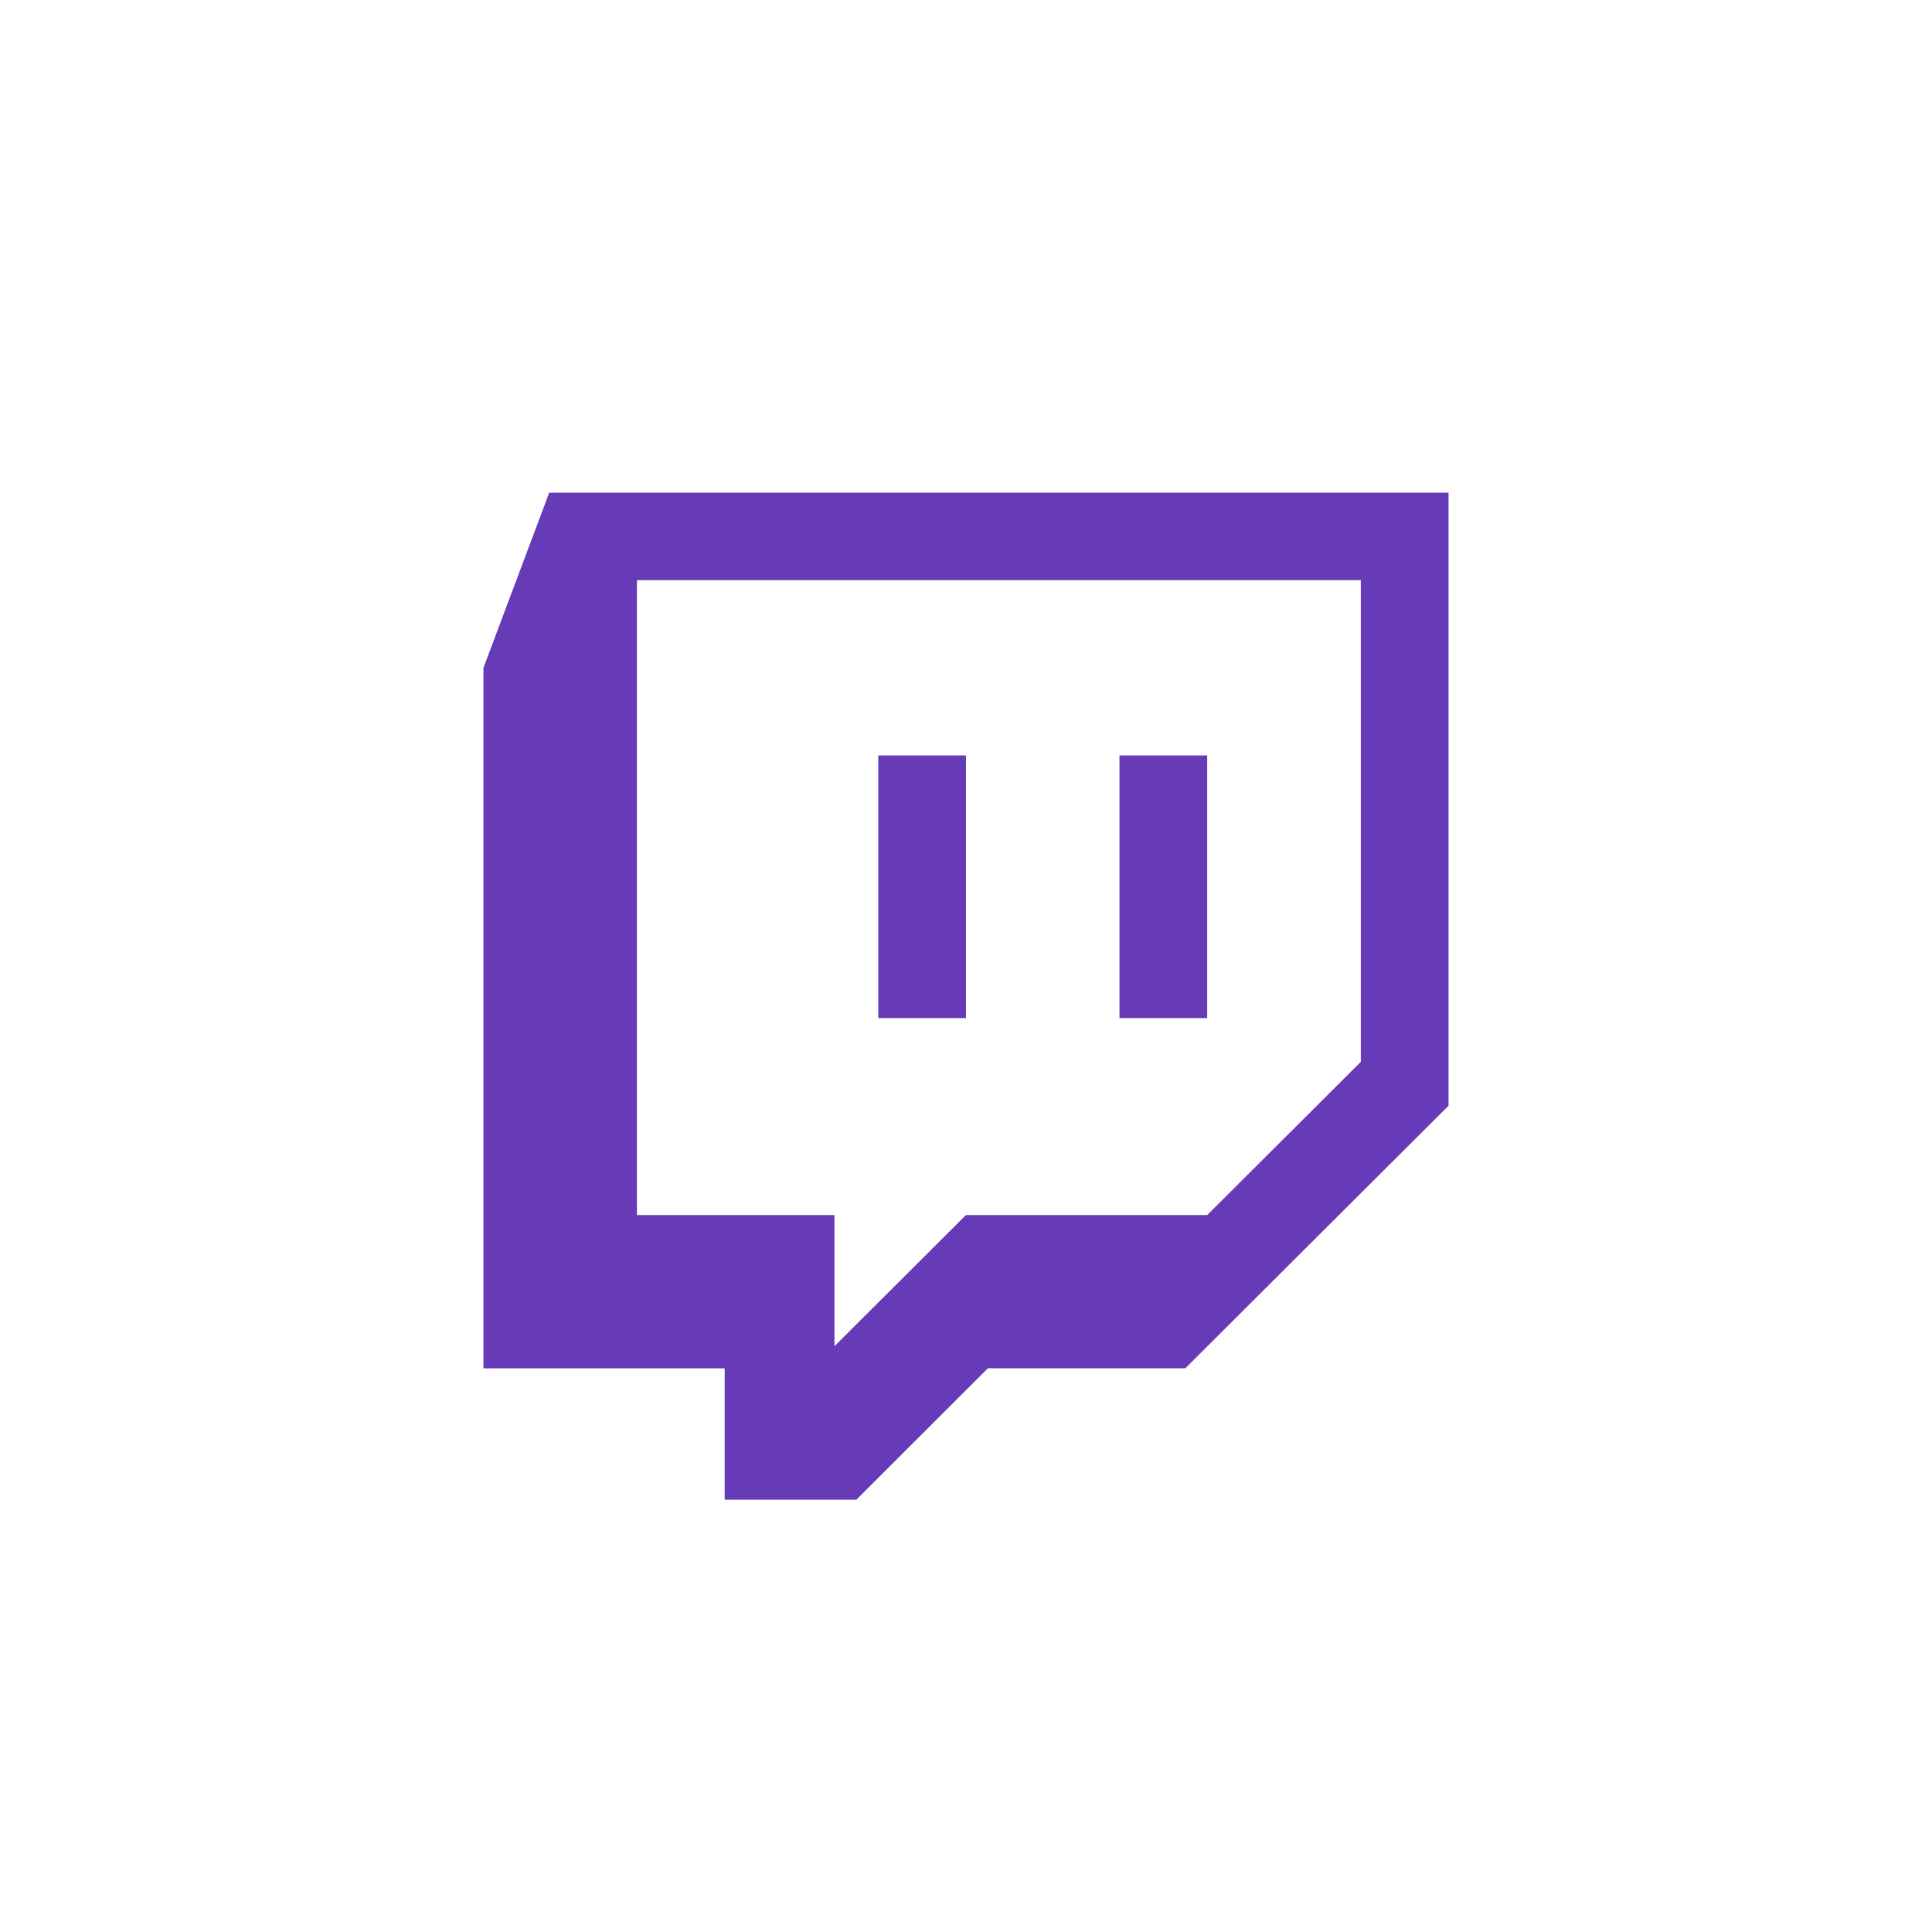 <?xml version="1.0" encoding="UTF-8" standalone="no"?>
<!DOCTYPE svg PUBLIC "-//W3C//DTD SVG 1.1//EN" "http://www.w3.org/Graphics/SVG/1.1/DTD/svg11.dtd">
<svg version="1.1" xmlns="http://www.w3.org/2000/svg" xmlns:xlink="http://www.w3.org/1999/xlink" preserveAspectRatio="xMidYMid meet" viewBox="0 0 640 640" width="640" height="640"><defs><path d="M160.15 453.27L240.06 453.27L240.06 496.79L283.69 496.79L327.25 453.26L392.65 453.26L479.85 366.28L479.85 163.21L181.93 163.21L160.15 221.24L160.15 453.27ZM450.79 192.19L450.79 351.74L399.91 402.5L319.98 402.5L276.42 445.96L276.42 402.5L210.99 402.5L210.99 192.19L450.79 192.19Z" id="a46KVrD4Yt"></path><path d="M160.15 453.27L240.06 453.27L240.06 496.79L283.69 496.79L327.25 453.26L392.65 453.26L479.85 366.28L479.85 163.21L181.93 163.21L160.15 221.24L160.15 453.27ZM450.79 192.19L450.79 351.74L399.91 402.5L319.98 402.5L276.42 445.96L276.42 402.5L210.99 402.5L210.99 192.19L450.79 192.19Z" id="a28vaIMC0L"></path><path d="M319.99 250.25L319.99 337.26L290.94 337.26L290.94 250.25L319.99 250.25Z" id="j1Nr2PRVj"></path><path d="M319.99 250.25L319.99 337.26L290.94 337.26L290.94 250.25L319.99 250.25Z" id="chto6bE2p"></path><path d="M399.9 250.25L399.9 337.26L370.84 337.26L370.84 250.25L399.9 250.25Z" id="b119Shfre9"></path><path d="M399.9 250.25L399.9 337.26L370.84 337.26L370.84 250.25L399.9 250.25Z" id="b3yhFLIanA"></path></defs><g><g><g><use xlink:href="#a46KVrD4Yt" opacity="1" fill="#673ab7" fill-opacity="1"></use><g><use xlink:href="#a46KVrD4Yt" opacity="1" fill-opacity="0" stroke="#000000" stroke-width="1" stroke-opacity="0"></use></g></g><g><use xlink:href="#a28vaIMC0L" opacity="1" fill="#000000" fill-opacity="0"></use><g><use xlink:href="#a28vaIMC0L" opacity="1" fill-opacity="0" stroke="#000000" stroke-width="1" stroke-opacity="0"></use></g></g><g><use xlink:href="#j1Nr2PRVj" opacity="1" fill="#673ab7" fill-opacity="1"></use><g><use xlink:href="#j1Nr2PRVj" opacity="1" fill-opacity="0" stroke="#000000" stroke-width="1" stroke-opacity="0"></use></g></g><g><use xlink:href="#chto6bE2p" opacity="1" fill="#000000" fill-opacity="0"></use><g><use xlink:href="#chto6bE2p" opacity="1" fill-opacity="0" stroke="#000000" stroke-width="1" stroke-opacity="0"></use></g></g><g><use xlink:href="#b119Shfre9" opacity="1" fill="#673ab7" fill-opacity="1"></use><g><use xlink:href="#b119Shfre9" opacity="1" fill-opacity="0" stroke="#000000" stroke-width="1" stroke-opacity="0"></use></g></g><g><use xlink:href="#b3yhFLIanA" opacity="1" fill="#000000" fill-opacity="0"></use><g><use xlink:href="#b3yhFLIanA" opacity="1" fill-opacity="0" stroke="#000000" stroke-width="1" stroke-opacity="0"></use></g></g></g></g></svg>